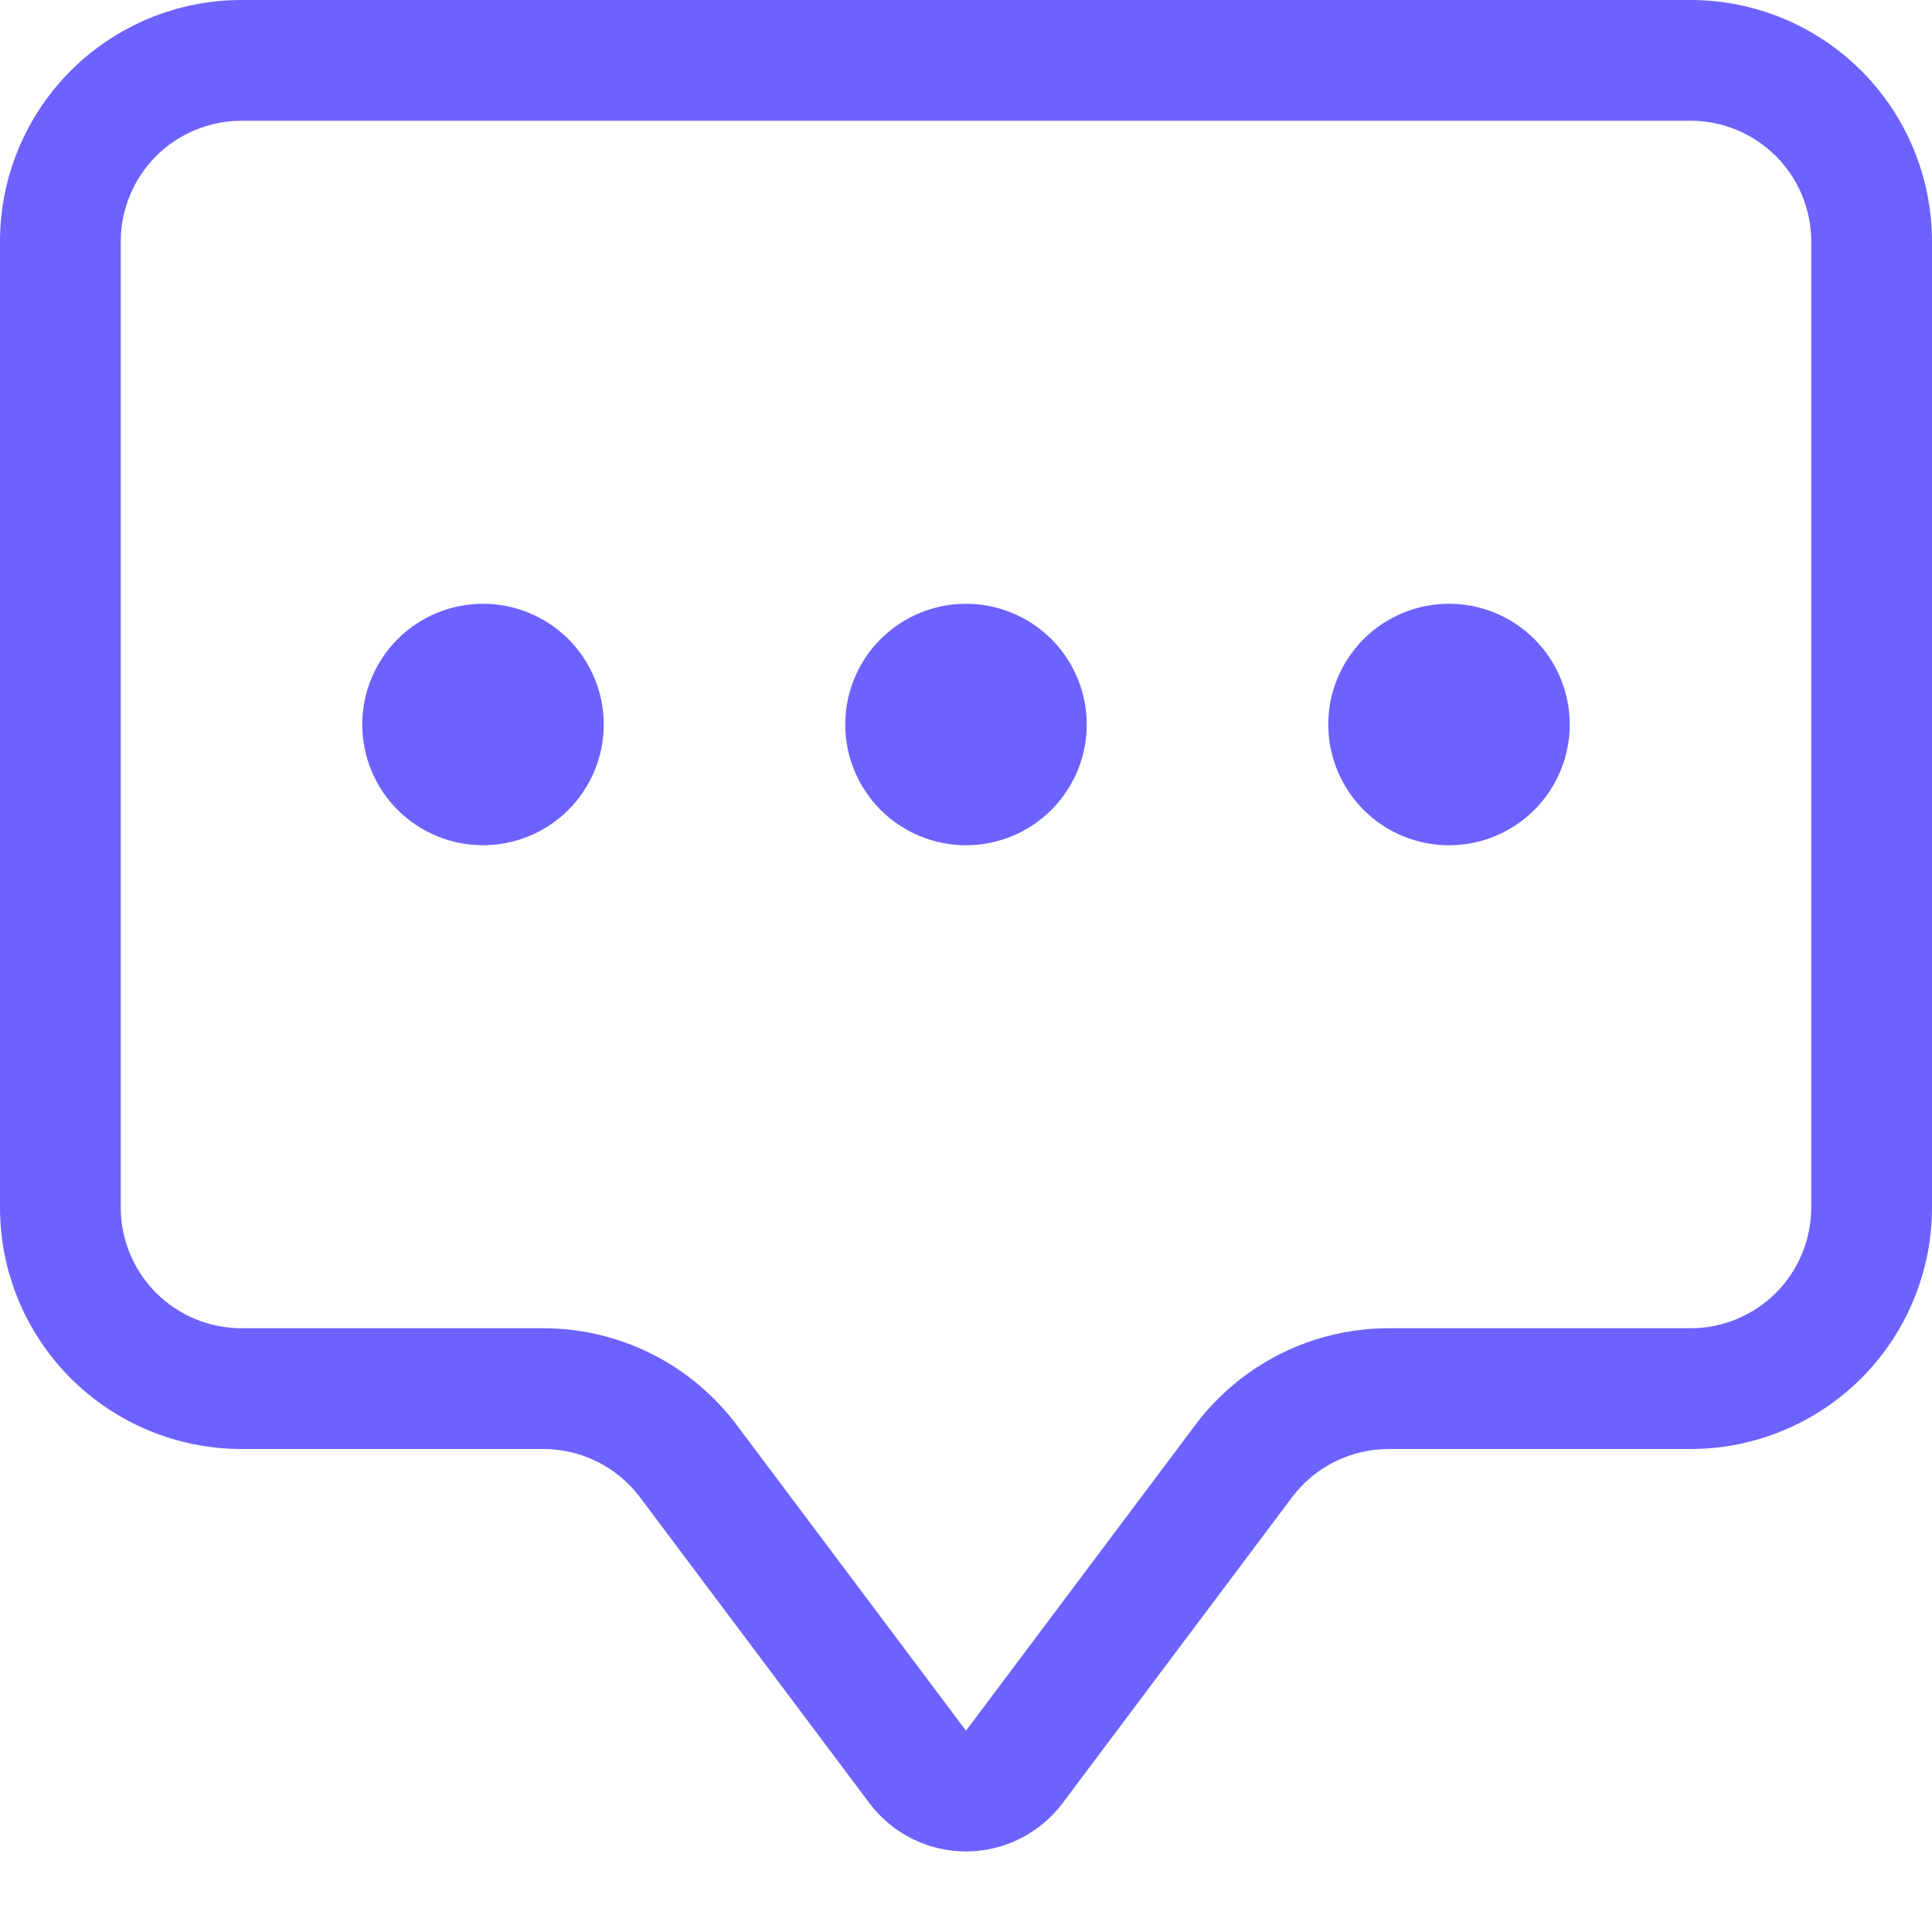 <svg width="30" height="30" viewBox="0 0 30 30" fill="none" xmlns="http://www.w3.org/2000/svg">
<path fill-rule="evenodd" clip-rule="evenodd" d="M26.25 1.875H3.75C3.253 1.875 2.776 2.073 2.424 2.424C2.073 2.776 1.875 3.253 1.875 3.75V18.75C1.875 19.247 2.073 19.724 2.424 20.076C2.776 20.427 3.253 20.625 3.75 20.625H8.438C9.02 20.625 9.594 20.761 10.115 21.021C10.635 21.281 11.088 21.659 11.438 22.125L15 26.874L18.562 22.125C18.912 21.659 19.365 21.281 19.885 21.021C20.406 20.761 20.98 20.625 21.562 20.625H26.25C26.747 20.625 27.224 20.427 27.576 20.076C27.927 19.724 28.125 19.247 28.125 18.75V3.75C28.125 3.253 27.927 2.776 27.576 2.424C27.224 2.073 26.747 1.875 26.25 1.875ZM3.75 0C2.755 0 1.802 0.395 1.098 1.098C0.395 1.802 0 2.755 0 3.75L0 18.75C0 19.745 0.395 20.698 1.098 21.402C1.802 22.105 2.755 22.5 3.75 22.5H8.438C8.729 22.5 9.016 22.568 9.276 22.698C9.536 22.828 9.763 23.017 9.938 23.25L13.5 27.999C13.675 28.232 13.901 28.421 14.162 28.551C14.422 28.682 14.709 28.749 15 28.749C15.291 28.749 15.578 28.682 15.838 28.551C16.099 28.421 16.325 28.232 16.5 27.999L20.062 23.25C20.237 23.017 20.464 22.828 20.724 22.698C20.984 22.568 21.271 22.5 21.562 22.5H26.25C27.245 22.5 28.198 22.105 28.902 21.402C29.605 20.698 30 19.745 30 18.75V3.75C30 2.755 29.605 1.802 28.902 1.098C28.198 0.395 27.245 0 26.25 0L3.75 0Z" fill="#6C63FF"/>
<path d="M9.375 11.25C9.375 11.747 9.177 12.224 8.826 12.576C8.474 12.928 7.997 13.125 7.5 13.125C7.003 13.125 6.526 12.928 6.174 12.576C5.823 12.224 5.625 11.747 5.625 11.25C5.625 10.753 5.823 10.276 6.174 9.924C6.526 9.573 7.003 9.375 7.5 9.375C7.997 9.375 8.474 9.573 8.826 9.924C9.177 10.276 9.375 10.753 9.375 11.25ZM16.875 11.25C16.875 11.747 16.677 12.224 16.326 12.576C15.974 12.928 15.497 13.125 15 13.125C14.503 13.125 14.026 12.928 13.674 12.576C13.322 12.224 13.125 11.747 13.125 11.25C13.125 10.753 13.322 10.276 13.674 9.924C14.026 9.573 14.503 9.375 15 9.375C15.497 9.375 15.974 9.573 16.326 9.924C16.677 10.276 16.875 10.753 16.875 11.25ZM24.375 11.25C24.375 11.747 24.177 12.224 23.826 12.576C23.474 12.928 22.997 13.125 22.5 13.125C22.003 13.125 21.526 12.928 21.174 12.576C20.823 12.224 20.625 11.747 20.625 11.25C20.625 10.753 20.823 10.276 21.174 9.924C21.526 9.573 22.003 9.375 22.5 9.375C22.997 9.375 23.474 9.573 23.826 9.924C24.177 10.276 24.375 10.753 24.375 11.25Z" fill="#6C63FF"/>
</svg>
